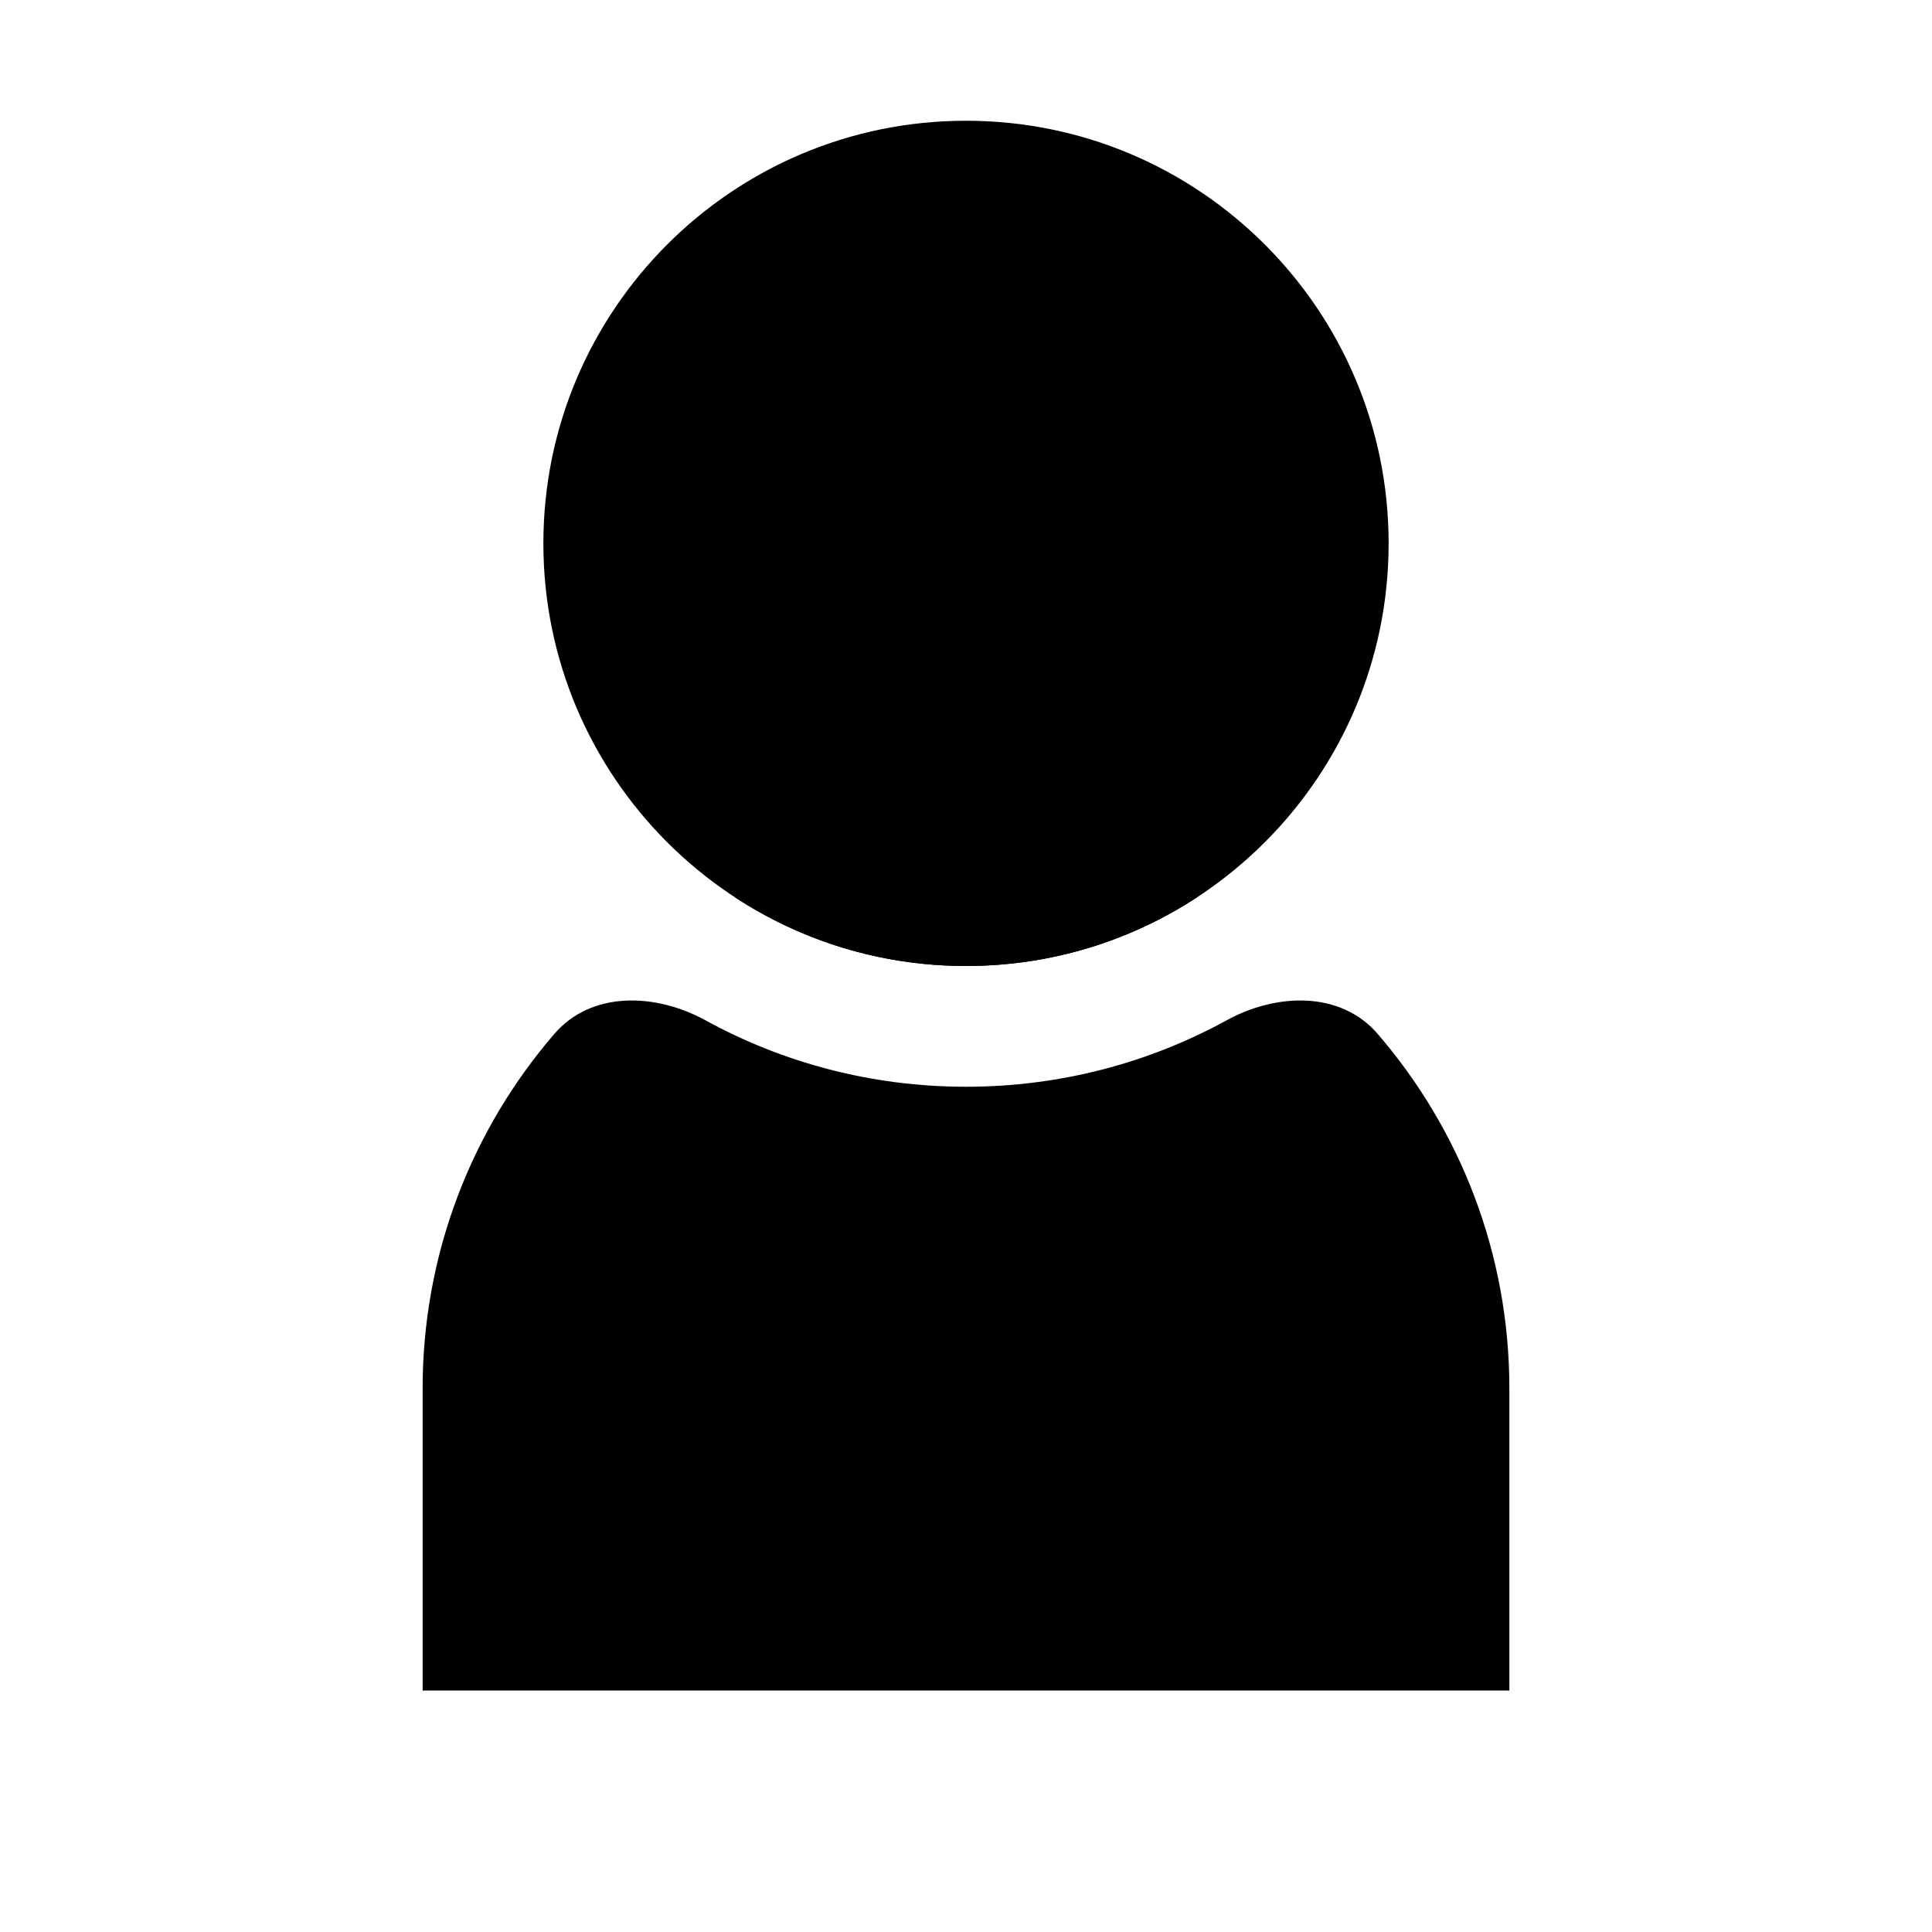 <svg width="16" height="16" viewBox="0 0 16 16" fill="none" xmlns="http://www.w3.org/2000/svg">
<path d="M11.5 4.5C11.5 6.433 9.933 8 8 8C6.067 8 4.5 6.433 4.5 4.5C4.5 2.567 6.067 1 8 1C9.933 1 11.5 2.567 11.5 4.5Z" fill="black"/>
<path d="M8 8C7.292 8 6.633 7.79 6.082 7.428C6.664 7.154 7.314 7 8 7C8.686 7 9.336 7.154 9.918 7.428C9.367 7.79 8.708 8 8 8Z" fill="black"/>
<path d="M4.591 8.562C4.899 8.205 5.429 8.223 5.843 8.45C6.483 8.801 7.218 9 8 9C8.782 9 9.517 8.801 10.158 8.45C10.571 8.223 11.101 8.205 11.409 8.562C12.089 9.351 12.5 10.377 12.5 11.5V14H3.5V11.5C3.5 10.377 3.911 9.351 4.591 8.562Z" fill="black"/>
</svg>
